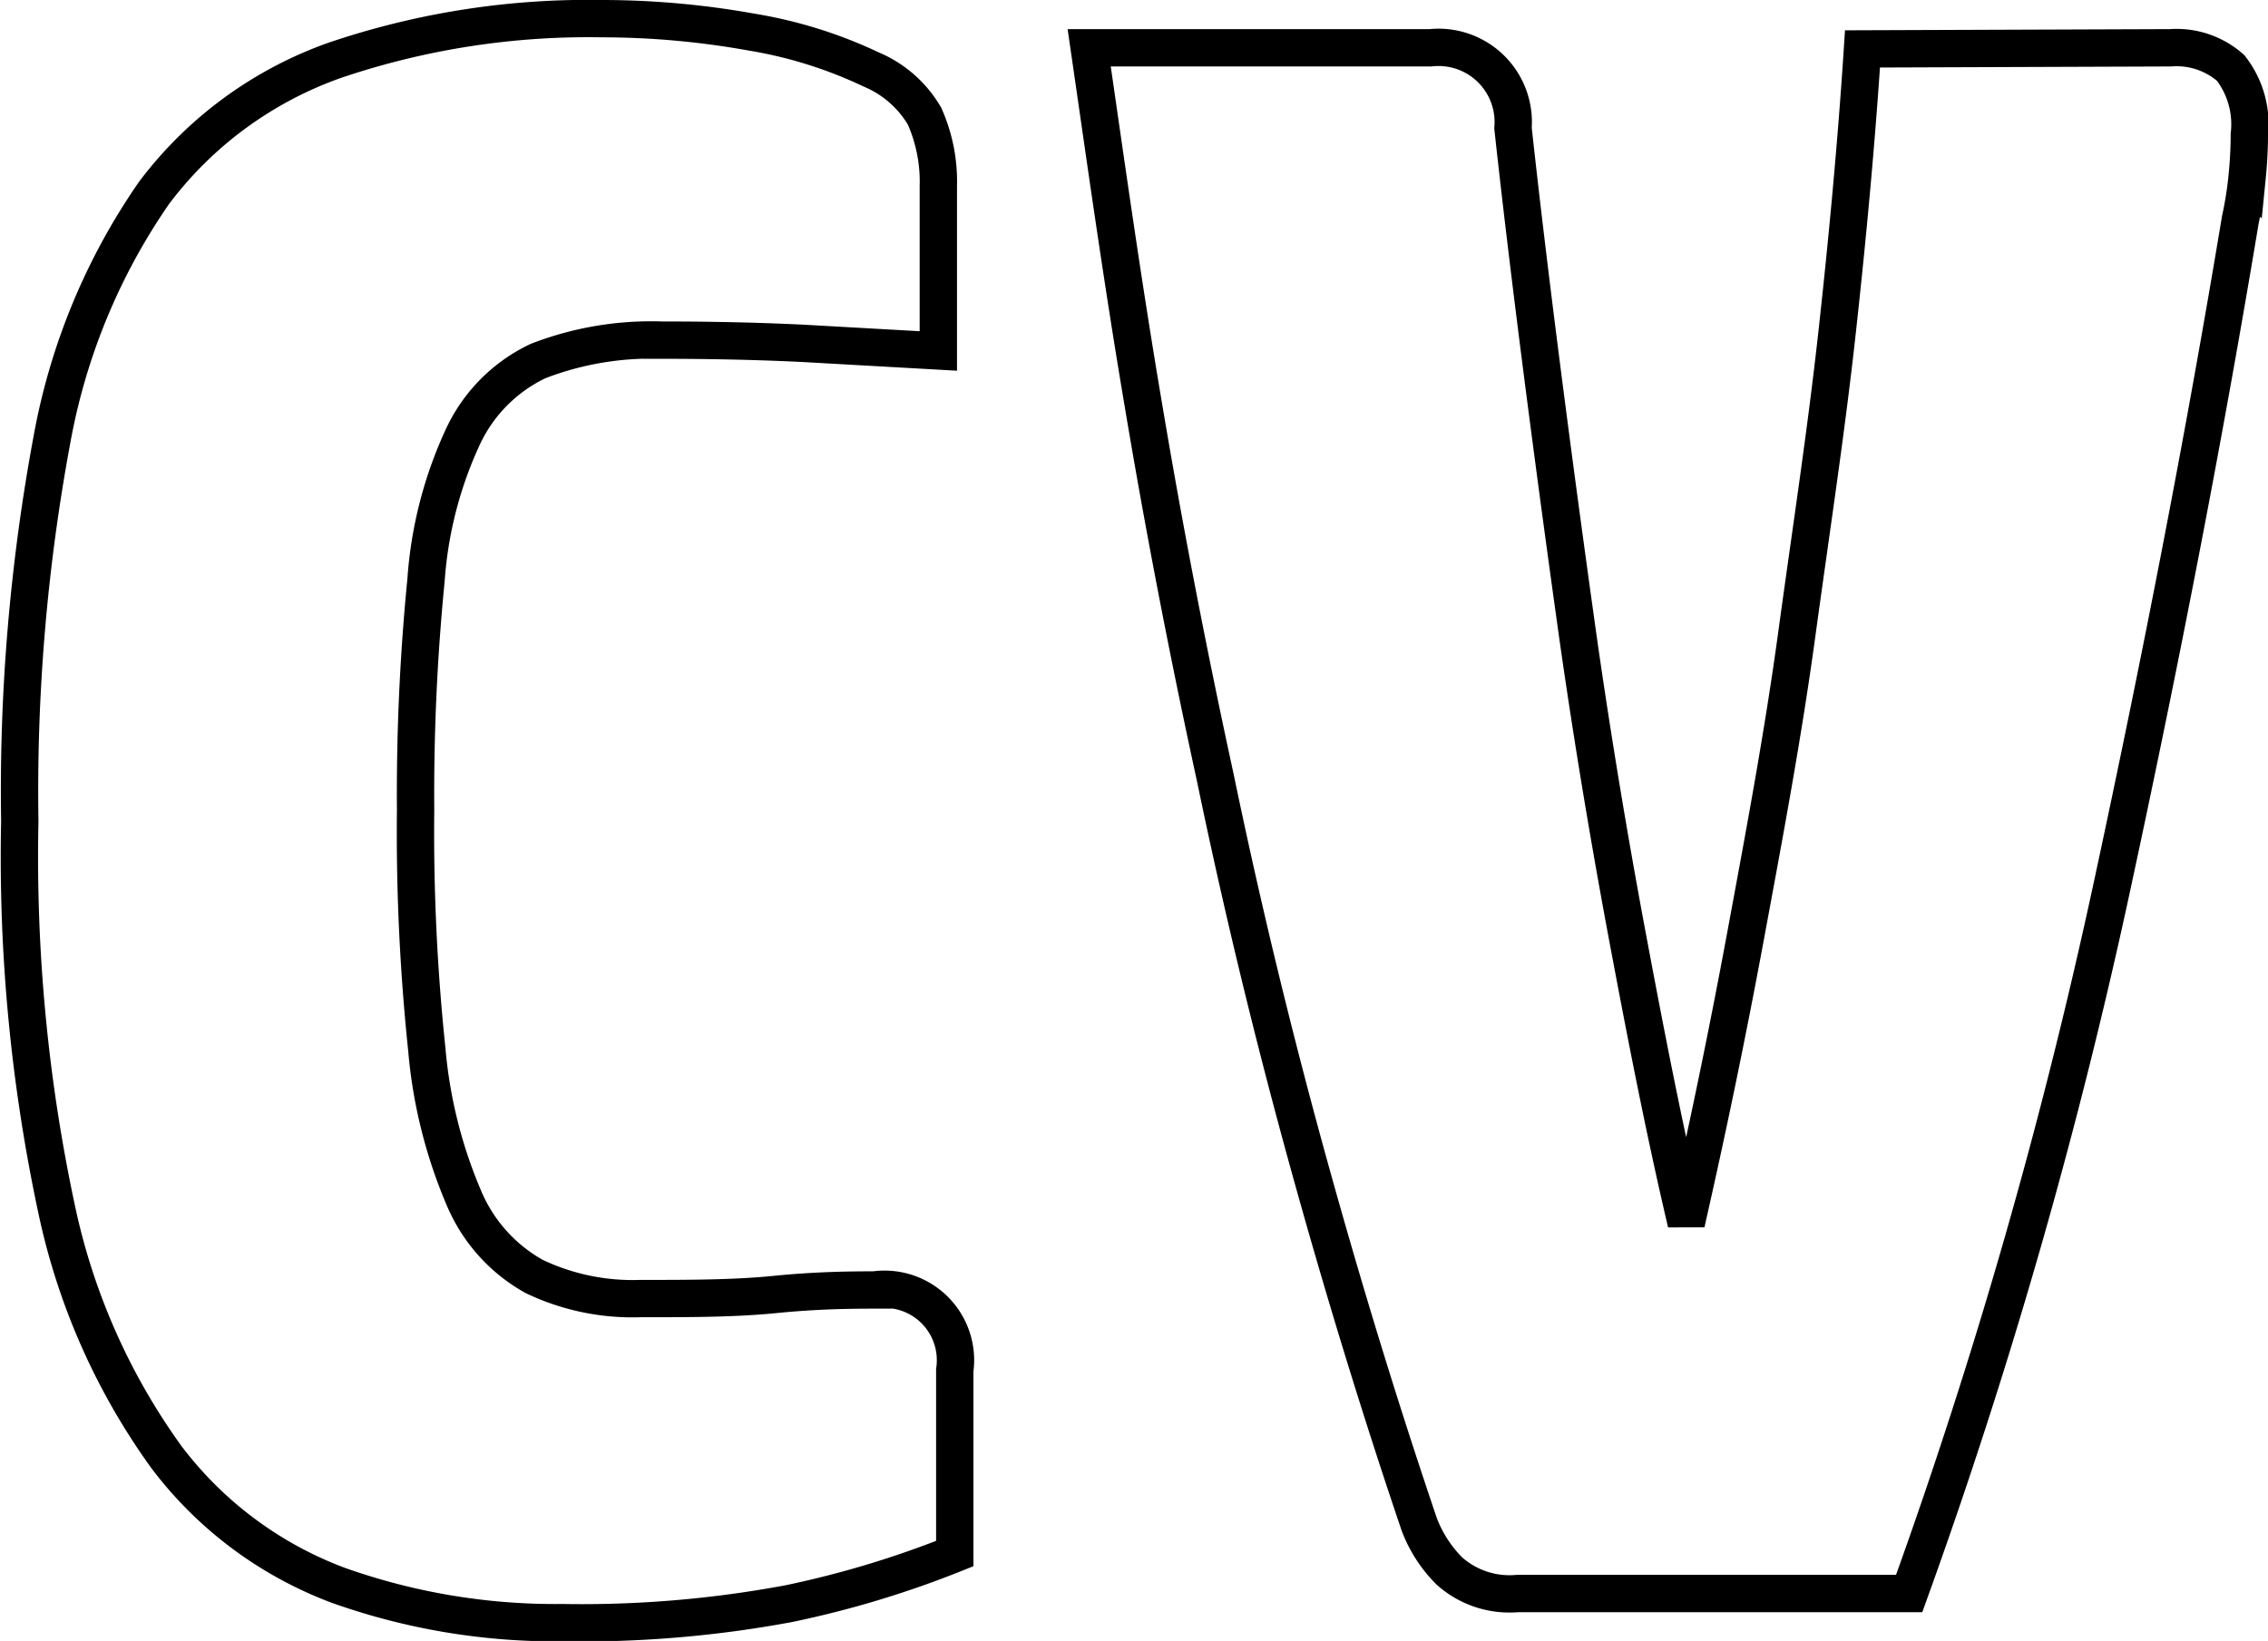 <svg xmlns="http://www.w3.org/2000/svg" viewBox="0 0 60.74 43.95"><defs><style>.a{isolation:isolate;}.b{fill:none;stroke:#000;}</style></defs><title>CV-1</title><g class="a"><path class="b" d="M19,8.89a22.7,22.7,0,0,1,4,.36,12,12,0,0,1,3.2,1,3,3,0,0,1,1.43,1.25A4.31,4.31,0,0,1,28,13.37v4.42l-3.55-.2c-1.18-.06-2.46-.09-3.86-.09a8.39,8.39,0,0,0-3.31.56,4.21,4.21,0,0,0-2,2,10.9,10.9,0,0,0-1,3.86A58.45,58.45,0,0,0,14,30.1a55.56,55.56,0,0,0,.3,6.39,12.94,12.94,0,0,0,1,4,4.32,4.32,0,0,0,1.88,2.09,6.12,6.12,0,0,0,2.84.59c1.31,0,2.51,0,3.61-.11s2-.12,2.66-.12a1.9,1.9,0,0,1,2.15,2.15V50A26.38,26.38,0,0,1,24,51.34a30.22,30.22,0,0,1-6.07.51,17.33,17.33,0,0,1-6-1,10.28,10.28,0,0,1-4.6-3.43,17.53,17.53,0,0,1-2.93-6.58,45.09,45.09,0,0,1-1-10.45,51.42,51.42,0,0,1,.86-10.22A16.85,16.85,0,0,1,7,13.55,10.39,10.39,0,0,1,11.85,10,21.14,21.14,0,0,1,19,8.89Z" transform="translate(-2.87 -8.39)"/><path class="b" d="M61,9.67a2.19,2.19,0,0,1,1.61.54A2.46,2.46,0,0,1,63.11,12q0,.54-.06,1.14a9.88,9.88,0,0,1-.18,1.13Q61.49,22.58,59.46,32A147.15,147.15,0,0,1,54,51.07H43.51a2.42,2.42,0,0,1-1.82-.6,3.53,3.53,0,0,1-.81-1.25q-1.6-4.72-3-9.8T35.42,29.23q-1.11-5.1-1.94-10.06c-.56-3.31-1-6.47-1.44-9.5h9.14a2,2,0,0,1,2.21,2.15q.3,2.75.75,6.27t1,7.44q.56,3.91,1.31,7.92c.5,2.67,1,5.23,1.58,7.7.56-2.47,1.09-5,1.59-7.7s1-5.36,1.37-8.07.78-5.38,1.07-8,.53-5.21.69-7.68Z" transform="translate(-2.87 -8.39)"/></g></svg>